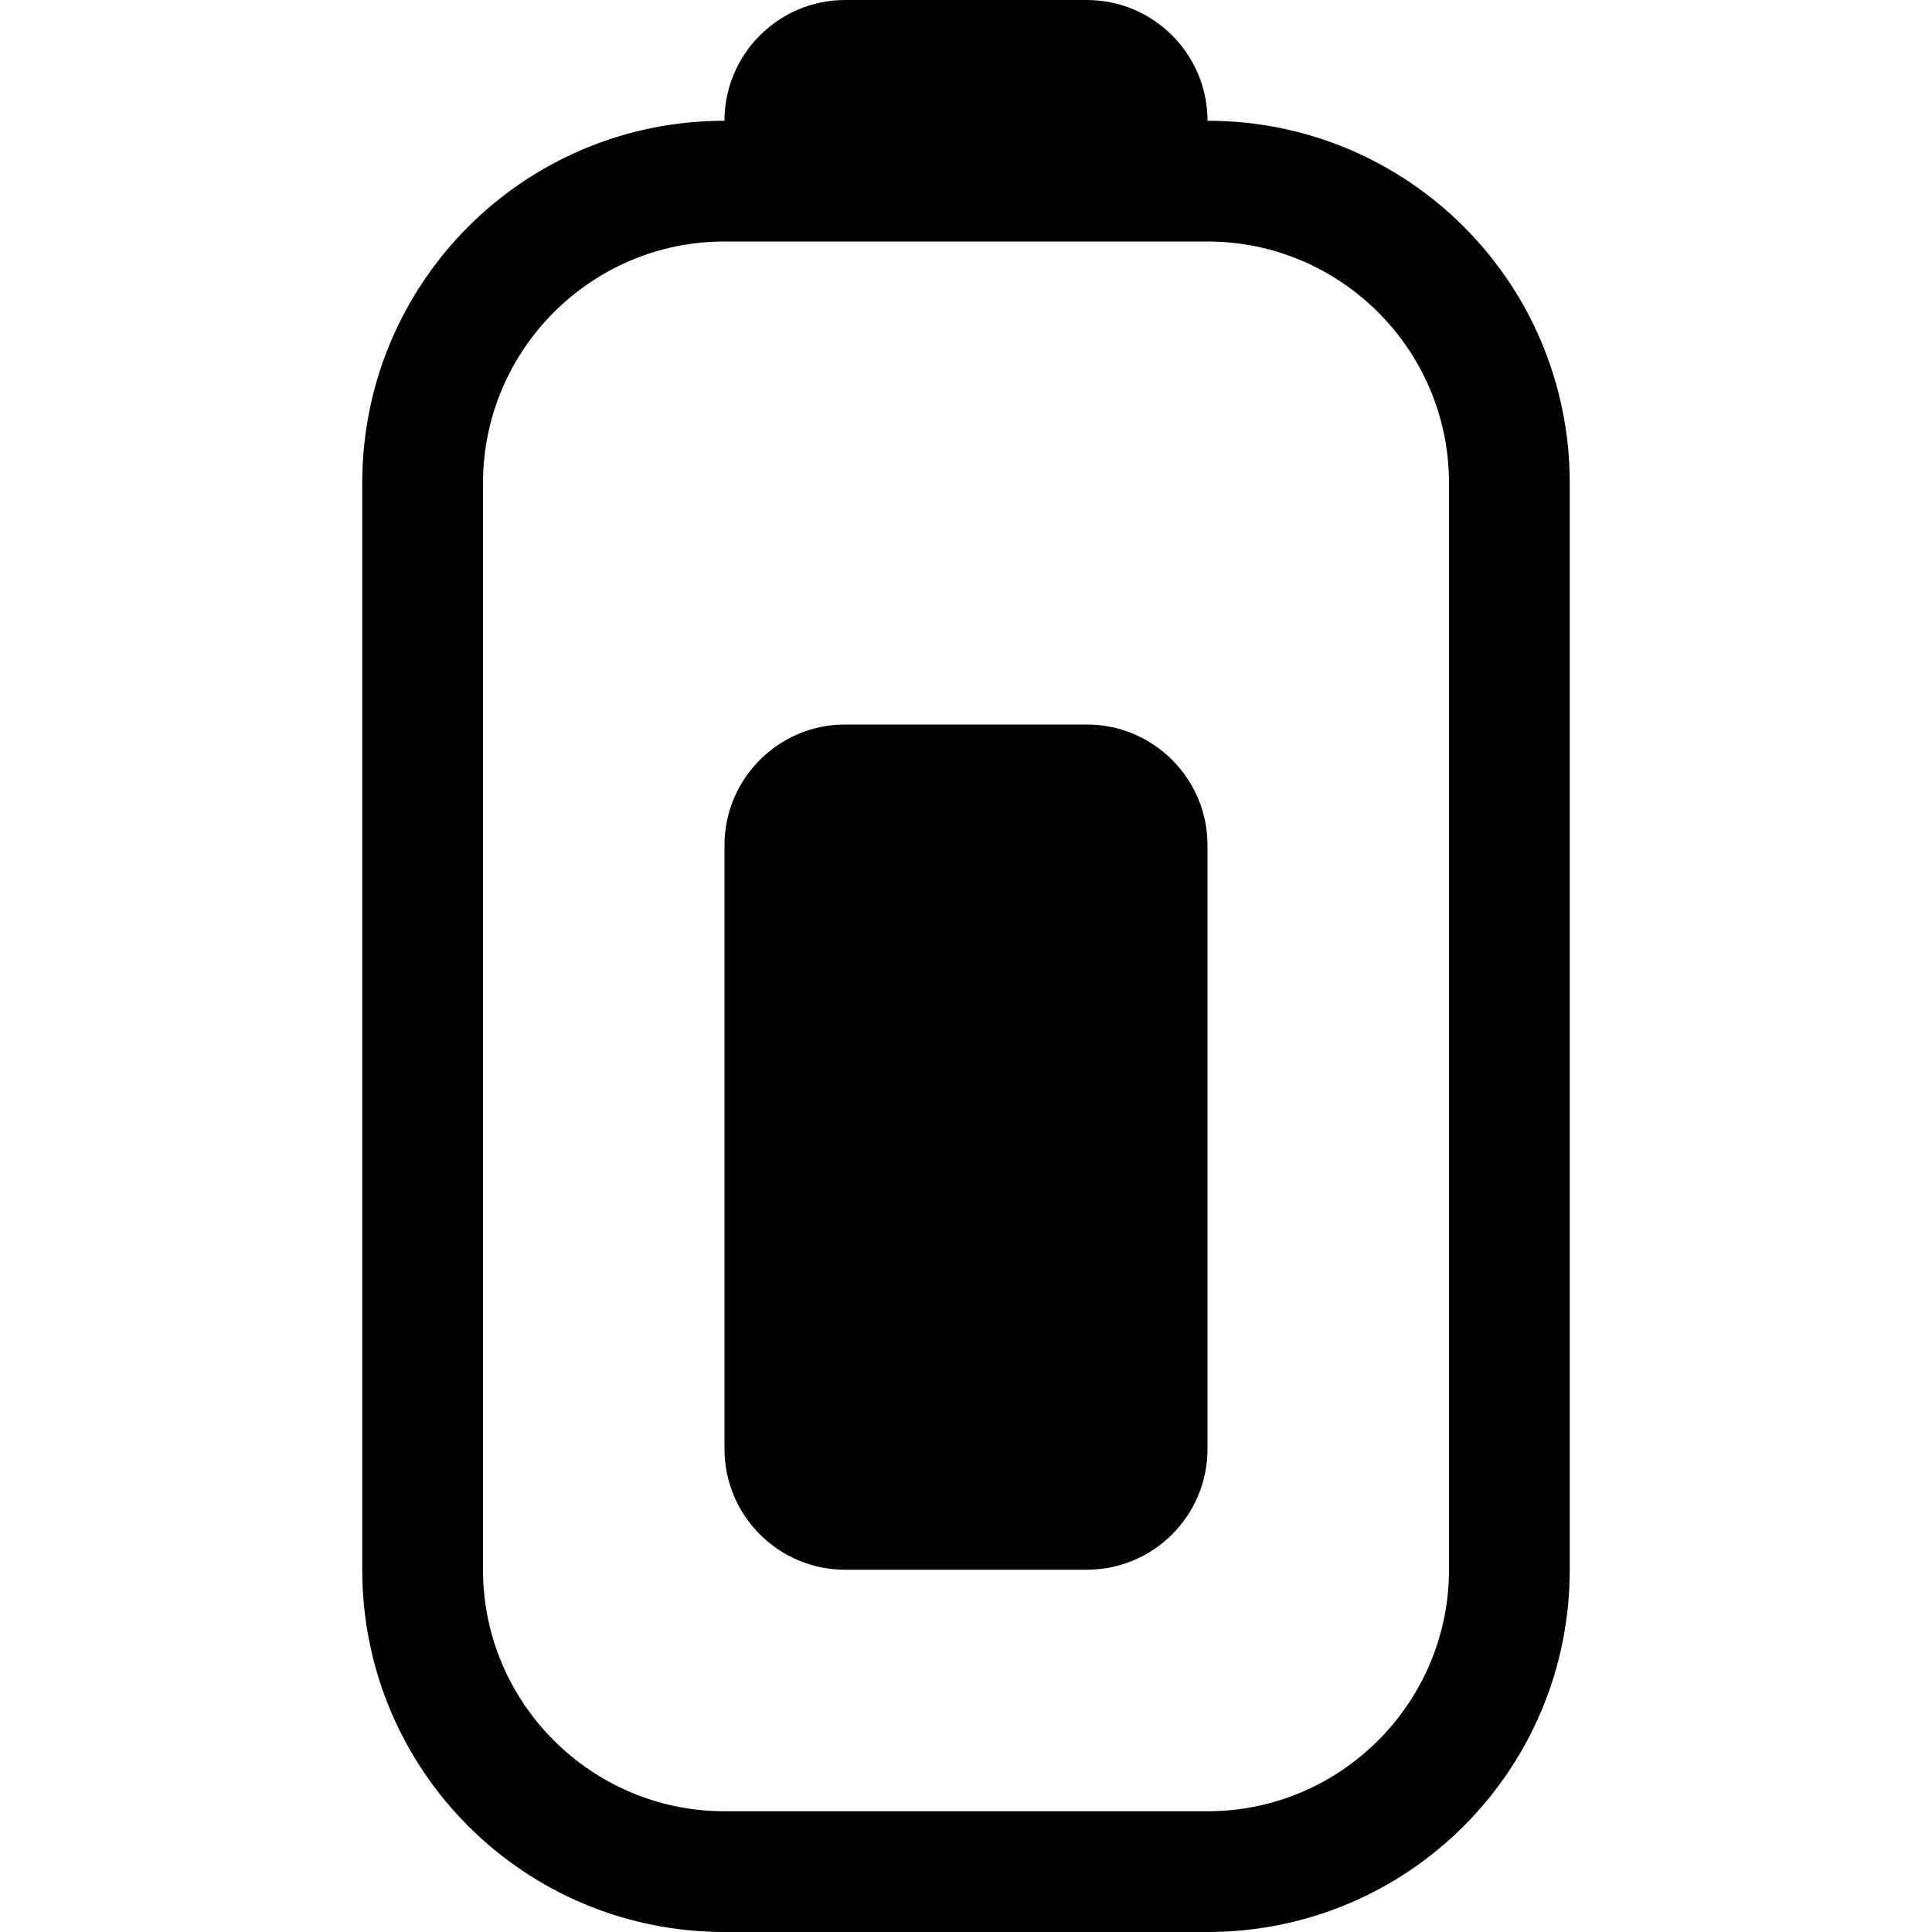 <svg viewBox="0 0 16 16" xmlns="http://www.w3.org/2000/svg"><path d="m6 7c0-0.552 0.448-1 1-1h2c0.552 0 1 0.448 1 1v5c0 0.552-0.448 1-1 1h-2c-0.552 0-1-0.448-1-1v-5z" fill="#000"/><path d="m6 1c0-0.552 0.448-1 1-1h2c0.552 0 1 0.448 1 1 1.66 0 3 1.34 3 3v9c0 1.66-1.34 3-3 3h-4c-1.66 0-3-1.34-3-3v-9c0-1.66 1.34-3 3-3zm-2 3c0-1.1 0.895-2 2-2h4c1.1 0 2 0.895 2 2v9c0 1.1-0.895 2-2 2h-4c-1.1 0-2-0.895-2-2v-9z" clip-rule="evenodd" fill="#000" fill-rule="evenodd"/></svg>

